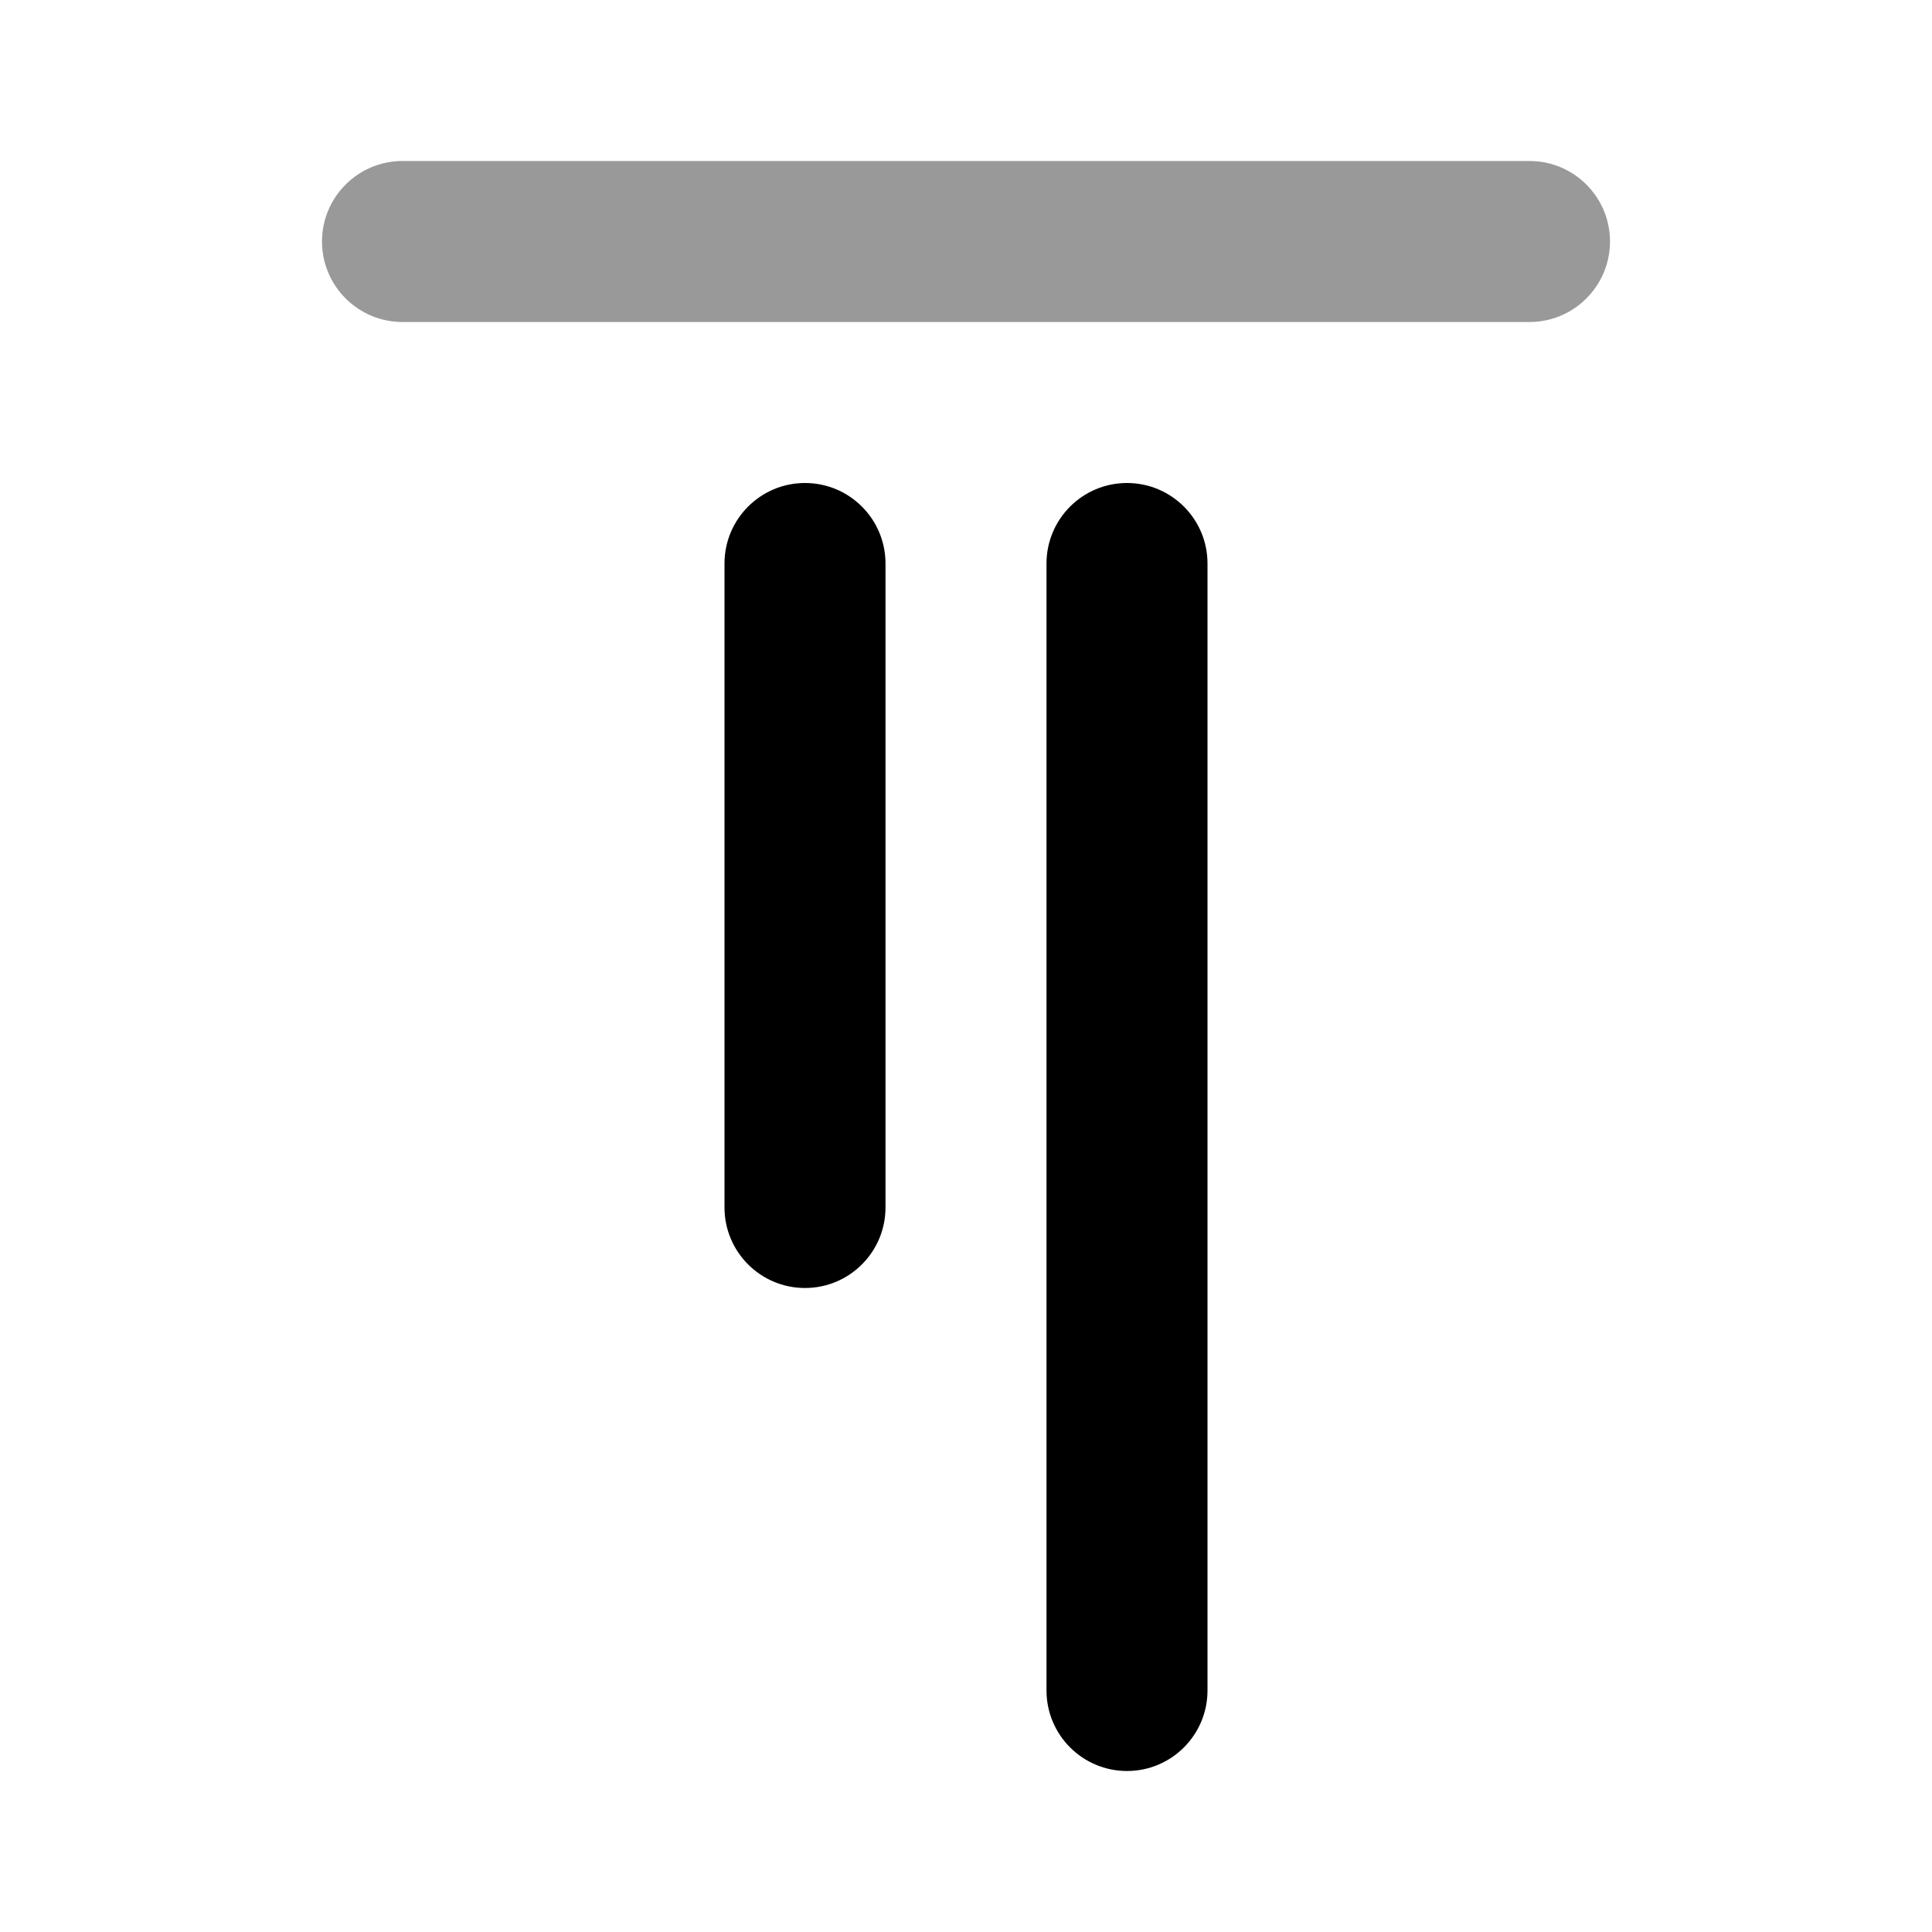 <svg width="24" height="24" viewBox="0 0 24 24" fill="none" xmlns="http://www.w3.org/2000/svg">
<path fill-rule="evenodd" clip-rule="evenodd" d="M20 3C20 3.552 19.552 4 19 4H5C4.448 4 4 3.552 4 3C4 2.448 4.448 2 5 2H19C19.552 2 20 2.448 20 3Z" fill="black" fill-opacity="0.4"/>
<path fill-rule="evenodd" clip-rule="evenodd" d="M13 21C13 21.552 13.448 22 14 22C14.552 22 15 21.552 15 21V7C15 6.448 14.552 6 14 6C13.448 6 13 6.448 13 7V21ZM9 15C9 15.552 9.448 16 10 16C10.552 16 11 15.552 11 15V7C11 6.448 10.552 6 10 6C9.448 6 9 6.448 9 7V15Z" fill="black"/>
</svg>
